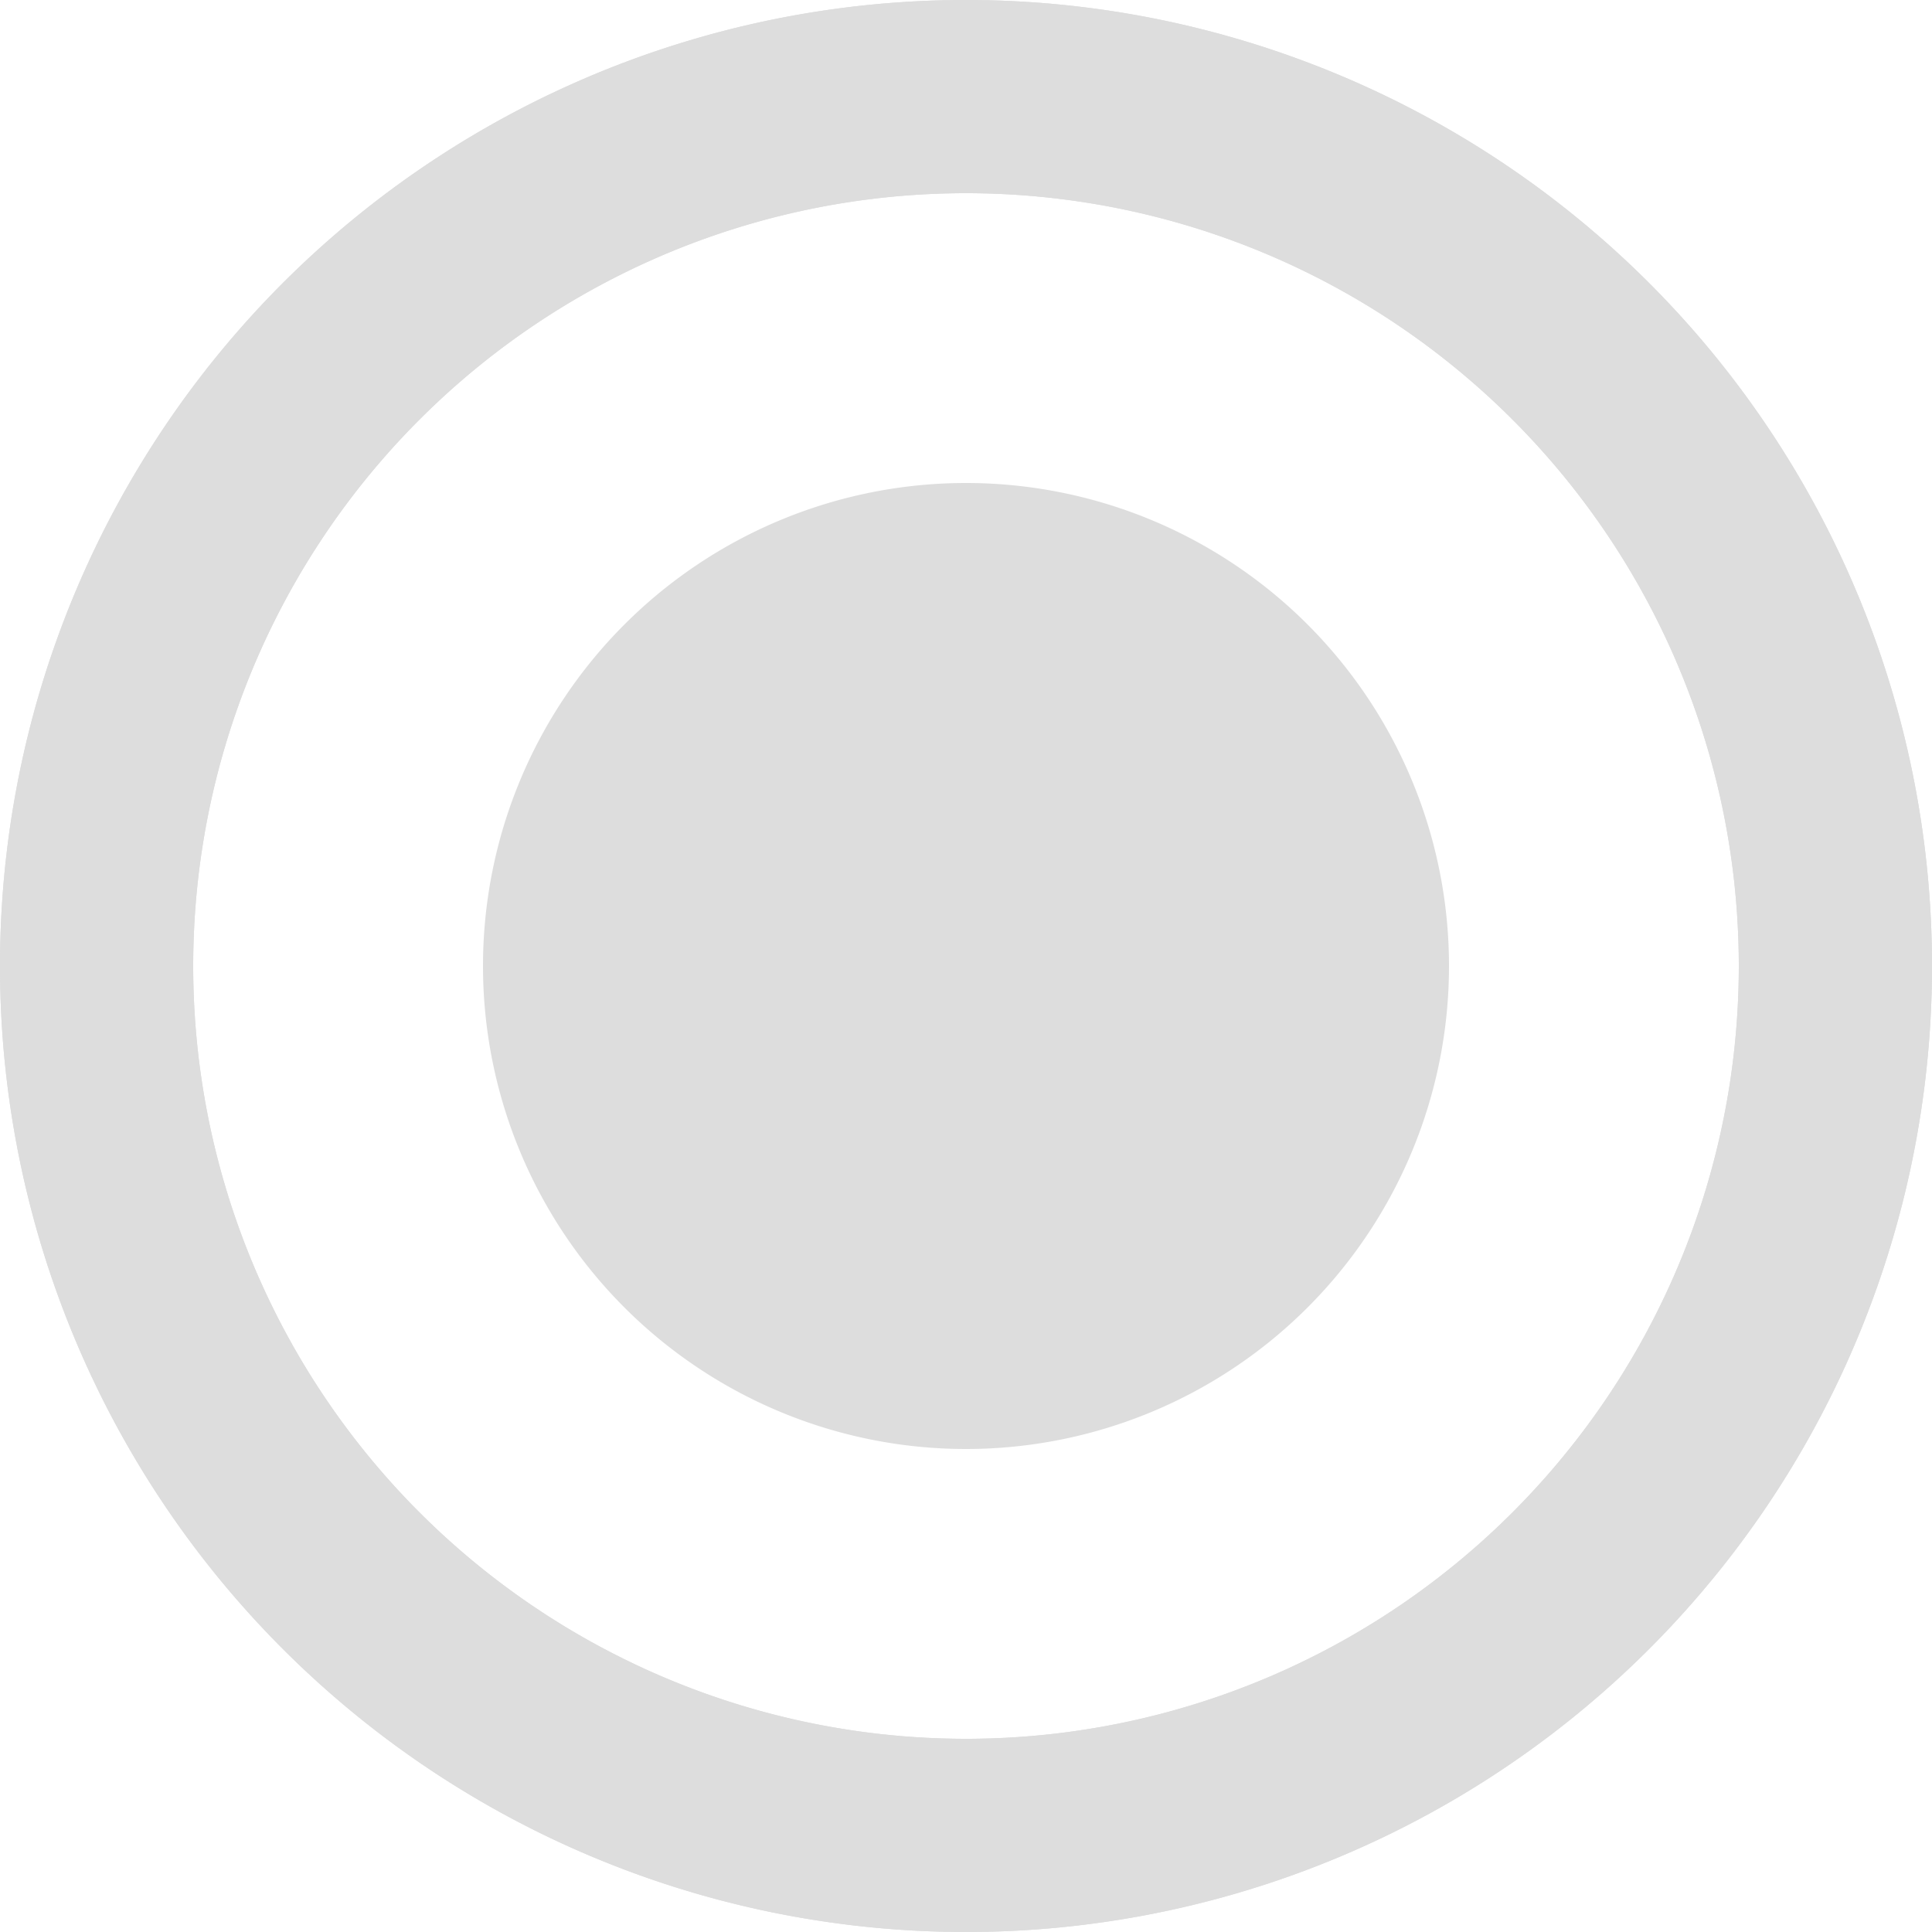<svg id="ic_radio-bo" xmlns="http://www.w3.org/2000/svg" width="16" height="16" viewBox="0 0 16 16">
  <path id="ic_radio_button_unchecked_24px" d="M10,2a8,8,0,1,0,8,8A8,8,0,0,0,10,2Zm0,14.4A6.4,6.4,0,1,1,16.4,10,6.4,6.4,0,0,1,10,16.4Z" transform="translate(-2 -2)" fill="#ddd"/>
  <path id="ic_radio_button_checked_24px" d="M10,6a4,4,0,1,0,4,4A4,4,0,0,0,10,6Zm0-4a8,8,0,1,0,8,8A8,8,0,0,0,10,2Zm0,14.4A6.4,6.4,0,1,1,16.4,10,6.4,6.4,0,0,1,10,16.4Z" transform="translate(-2 -2)" fill="#ddd"/>
</svg>
